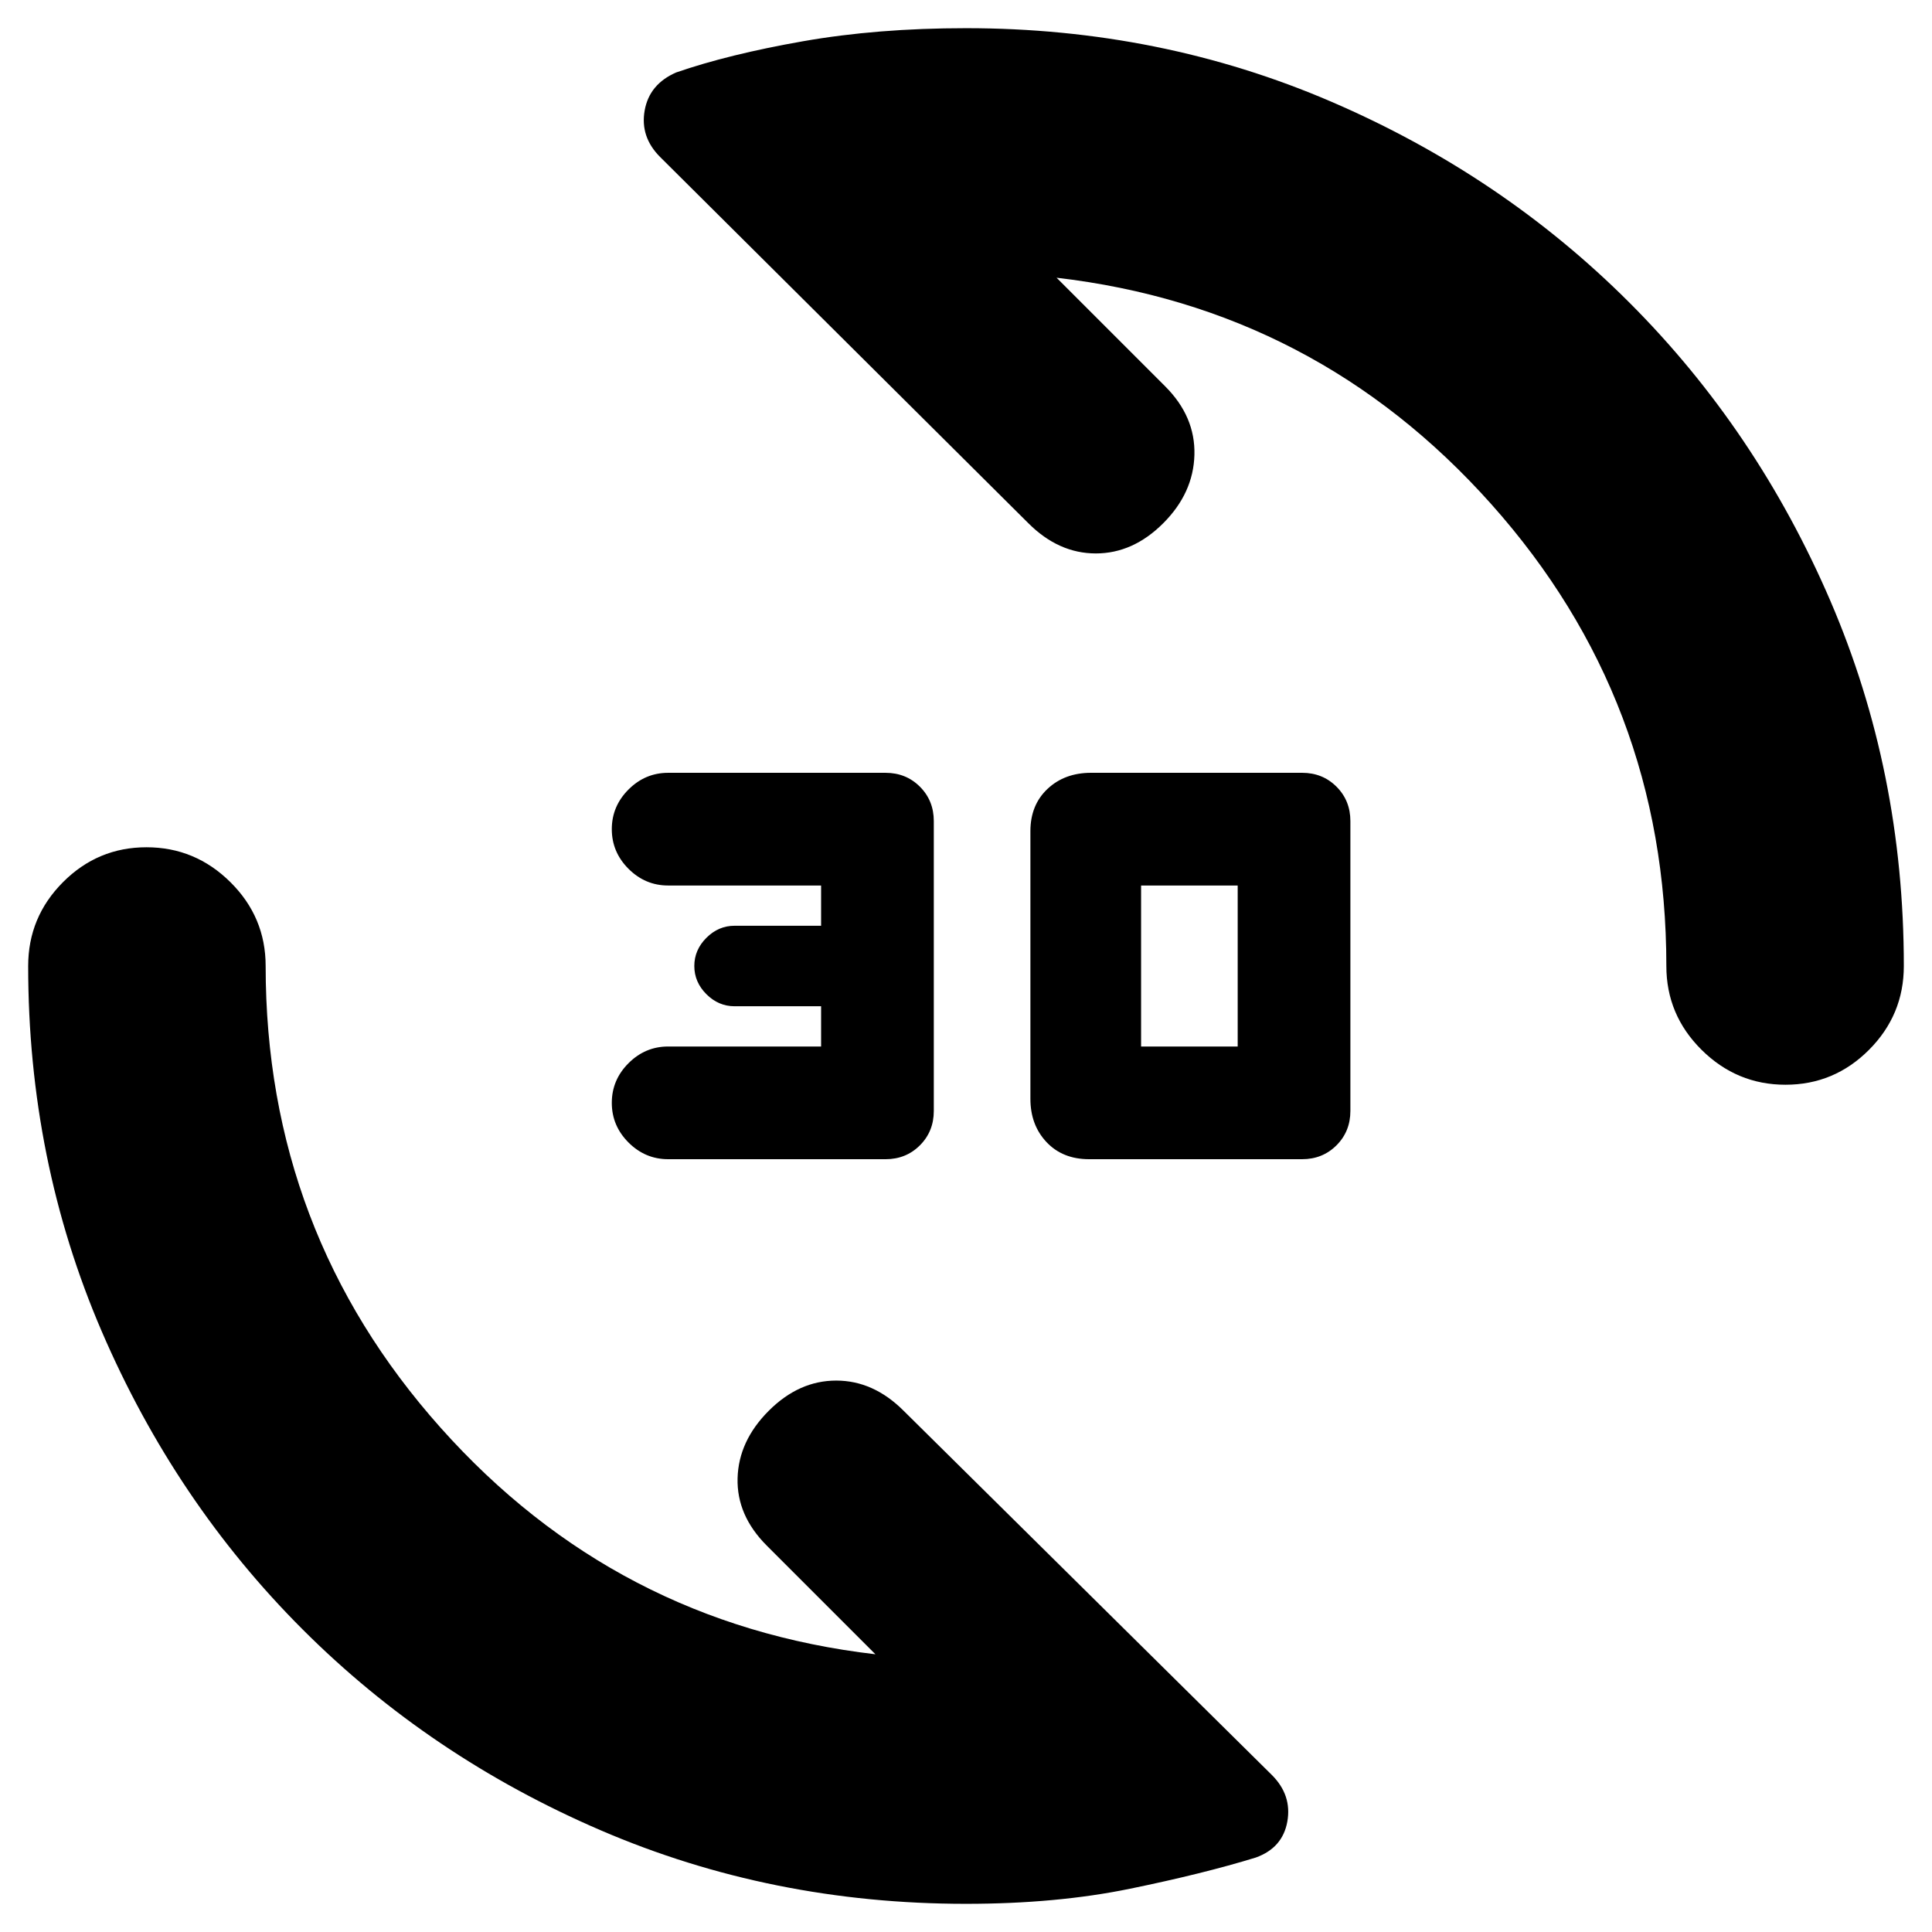 <svg xmlns="http://www.w3.org/2000/svg" height="20" viewBox="0 -960 960 960" width="20"><path d="M647-384H541.15Q528-384 520-392.5q-8-8.5-8-21.5v-133q0-13 8.5-21t21.65-8H647q10.2 0 17.1 6.9 6.9 6.9 6.9 17.1v144q0 10.2-6.9 17.1-6.9 6.9-17.1 6.9Zm-207 0H332q-11.4 0-19.7-8.3-8.3-8.3-8.3-19.7 0-11.4 8.3-19.7 8.3-8.3 19.7-8.3h76v-20h-43q-8 0-14-6t-6-14q0-8 6-14t14-6h43v-20h-76q-11.4 0-19.7-8.3-8.3-8.3-8.3-19.7 0-11.4 8.3-19.7 8.3-8.3 19.7-8.3h108q10.2 0 17.1 6.9 6.9 6.9 6.9 17.1v144q0 10.2-6.9 17.1-6.9 6.9-17.1 6.9Zm127-56h48v-80h-48v80Zm320.21 19q-24.21 0-41.71-17.35T828-480q0-132-87-229.5T525-822l54 54q15 15 14.5 34T578-700q-15 15-33.5 15T511-700L328-882q-10-10-7.67-23.11Q322.67-918.22 336-924q26-9 63-15.5t81-6.5q96.64 0 181.48 36.52 84.84 36.52 148.16 99.84 63.32 63.32 99.84 148.16T946-480q0 24.3-17.29 41.65Q911.42-421 887.21-421ZM480-14q-96.64 0-181.48-36.52-84.84-36.52-148.16-99.84-63.32-63.32-99.84-148.16T14-480q0-24.3 17.29-41.65Q48.58-539 72.79-539t41.71 17.35Q132-504.3 132-480q0 132 87 229.5T435-138l-54-54q-15-15-14.5-33.5T382-259q15-15 33.5-15t33.5 15L632-78q10 10 7.67 23.11Q637.33-41.78 624-37q-26 8-62.5 15.5T480-14Z"/></svg>